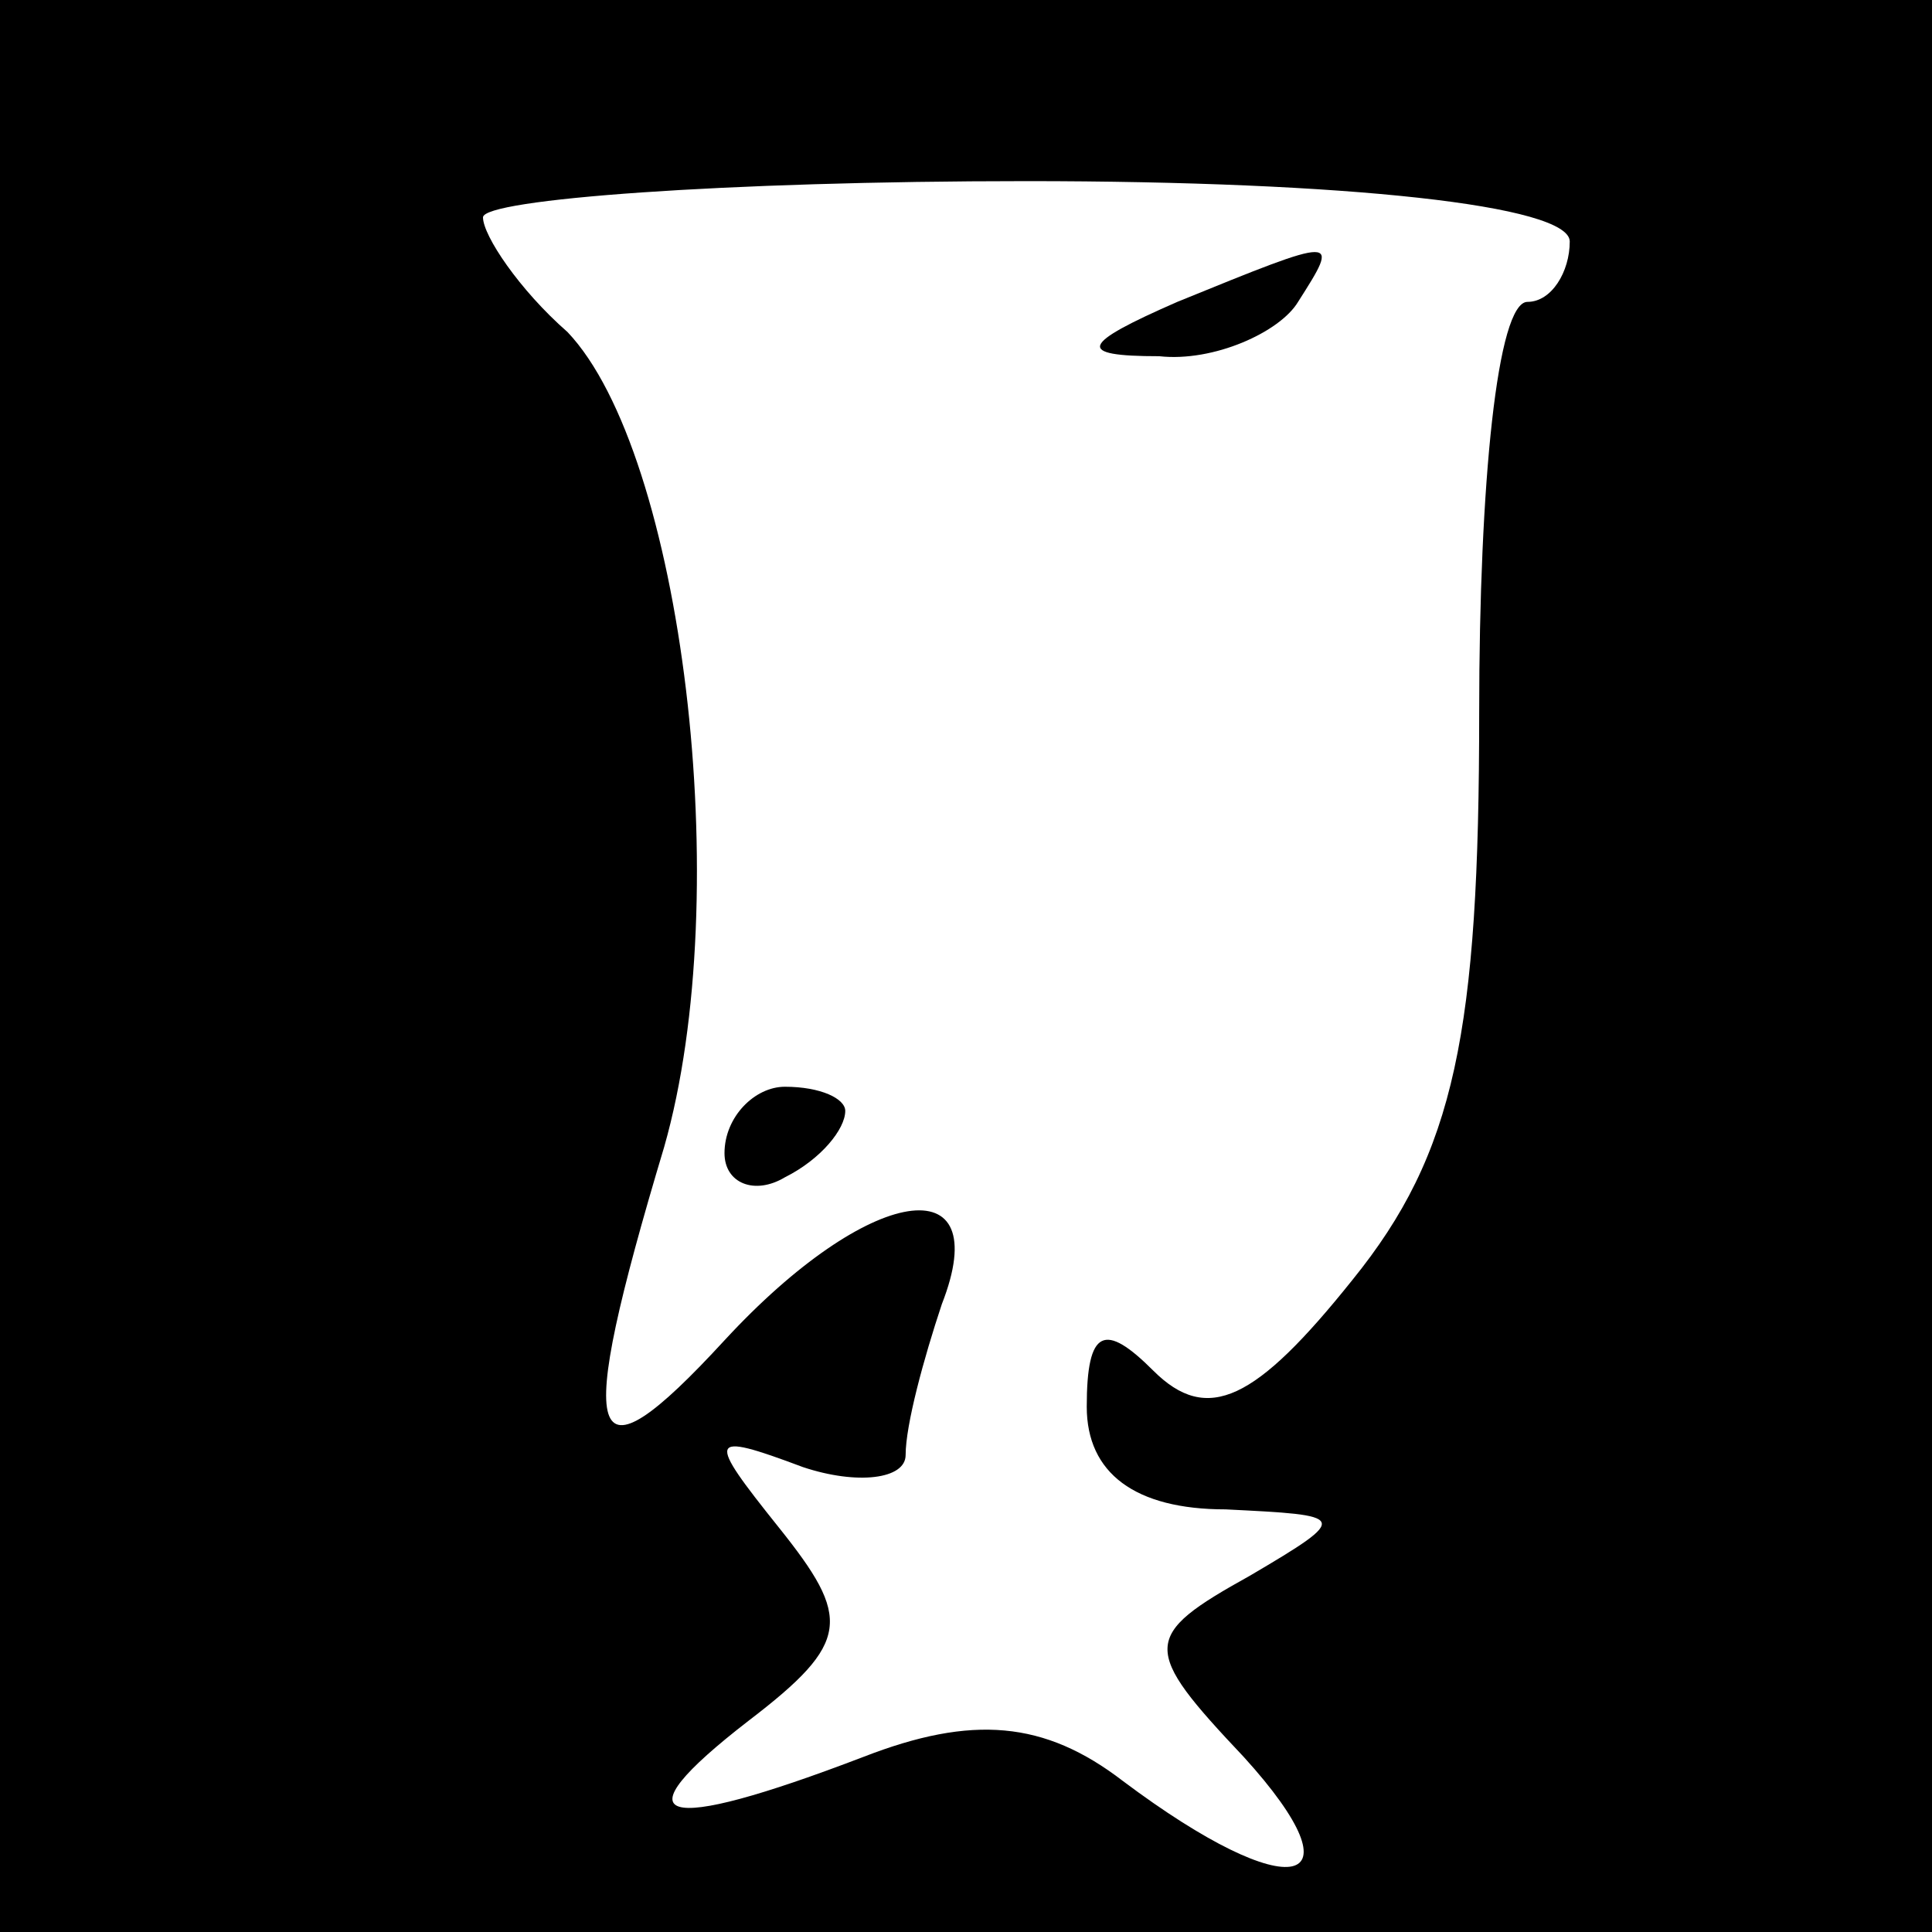 <?xml version="1.0" standalone="no"?>
<!DOCTYPE svg PUBLIC "-//W3C//DTD SVG 20010904//EN"
 "http://www.w3.org/TR/2001/REC-SVG-20010904/DTD/svg10.dtd">
<svg version="1.0" xmlns="http://www.w3.org/2000/svg"
 width="32pt" height="32pt" viewBox="0 0 32 32"
 preserveAspectRatio="xMidYMid meet">
<rect x="0" y="0" width="32" height="32" fill="#808080" stroke="none"/>
<g transform="translate(0,32) scale(0.1,-0.1)"
fill="#000000" stroke="none">
<path fill="#000000" stroke="none" d="M0 160 l0 -160 160 0 160 0 0 160 0
160 -160 0 -160 0 0 -160z"/>
<path fill="#ffffff" stroke="none" d="M260 280 c0 -5 -3 -10 -7 -10 -5 0 -8
-30 -8 -68 0 -53 -4 -73 -21 -94 -16 -20 -24 -24 -33 -15 -8 8 -11 7 -11 -6 0
-11 8 -17 23 -17 20 -1 21 -1 4 -11 -18 -10 -18 -12 -1 -30 20 -22 8 -25 -20
-4 -13 10 -25 11 -43 4 -34 -13 -41 -11 -19 6 17 13 17 17 5 32 -12 15 -12 16
4 10 9 -3 17 -2 17 2 0 5 3 16 6 25 9 23 -12 20 -36 -6 -23 -25 -25 -18 -10
32 12 42 3 115 -16 135 -8 7 -14 16 -14 19 0 3 40 6 90 6 53 0 90 -4 90 -10z"/>
<path fill="#000000" stroke="none" d="M195 270 c-16 -7 -17 -9 -3 -9 9 -1 20
4 23 9 7 11 7 11 -20 0z"/>
<path fill="#000000" stroke="none" d="M120 129 c0 -5 5 -7 10 -4 6 3 10 8 10
11 0 2 -4 4 -10 4 -5 0 -10 -5 -10 -11z"/>
</g>
</svg>
